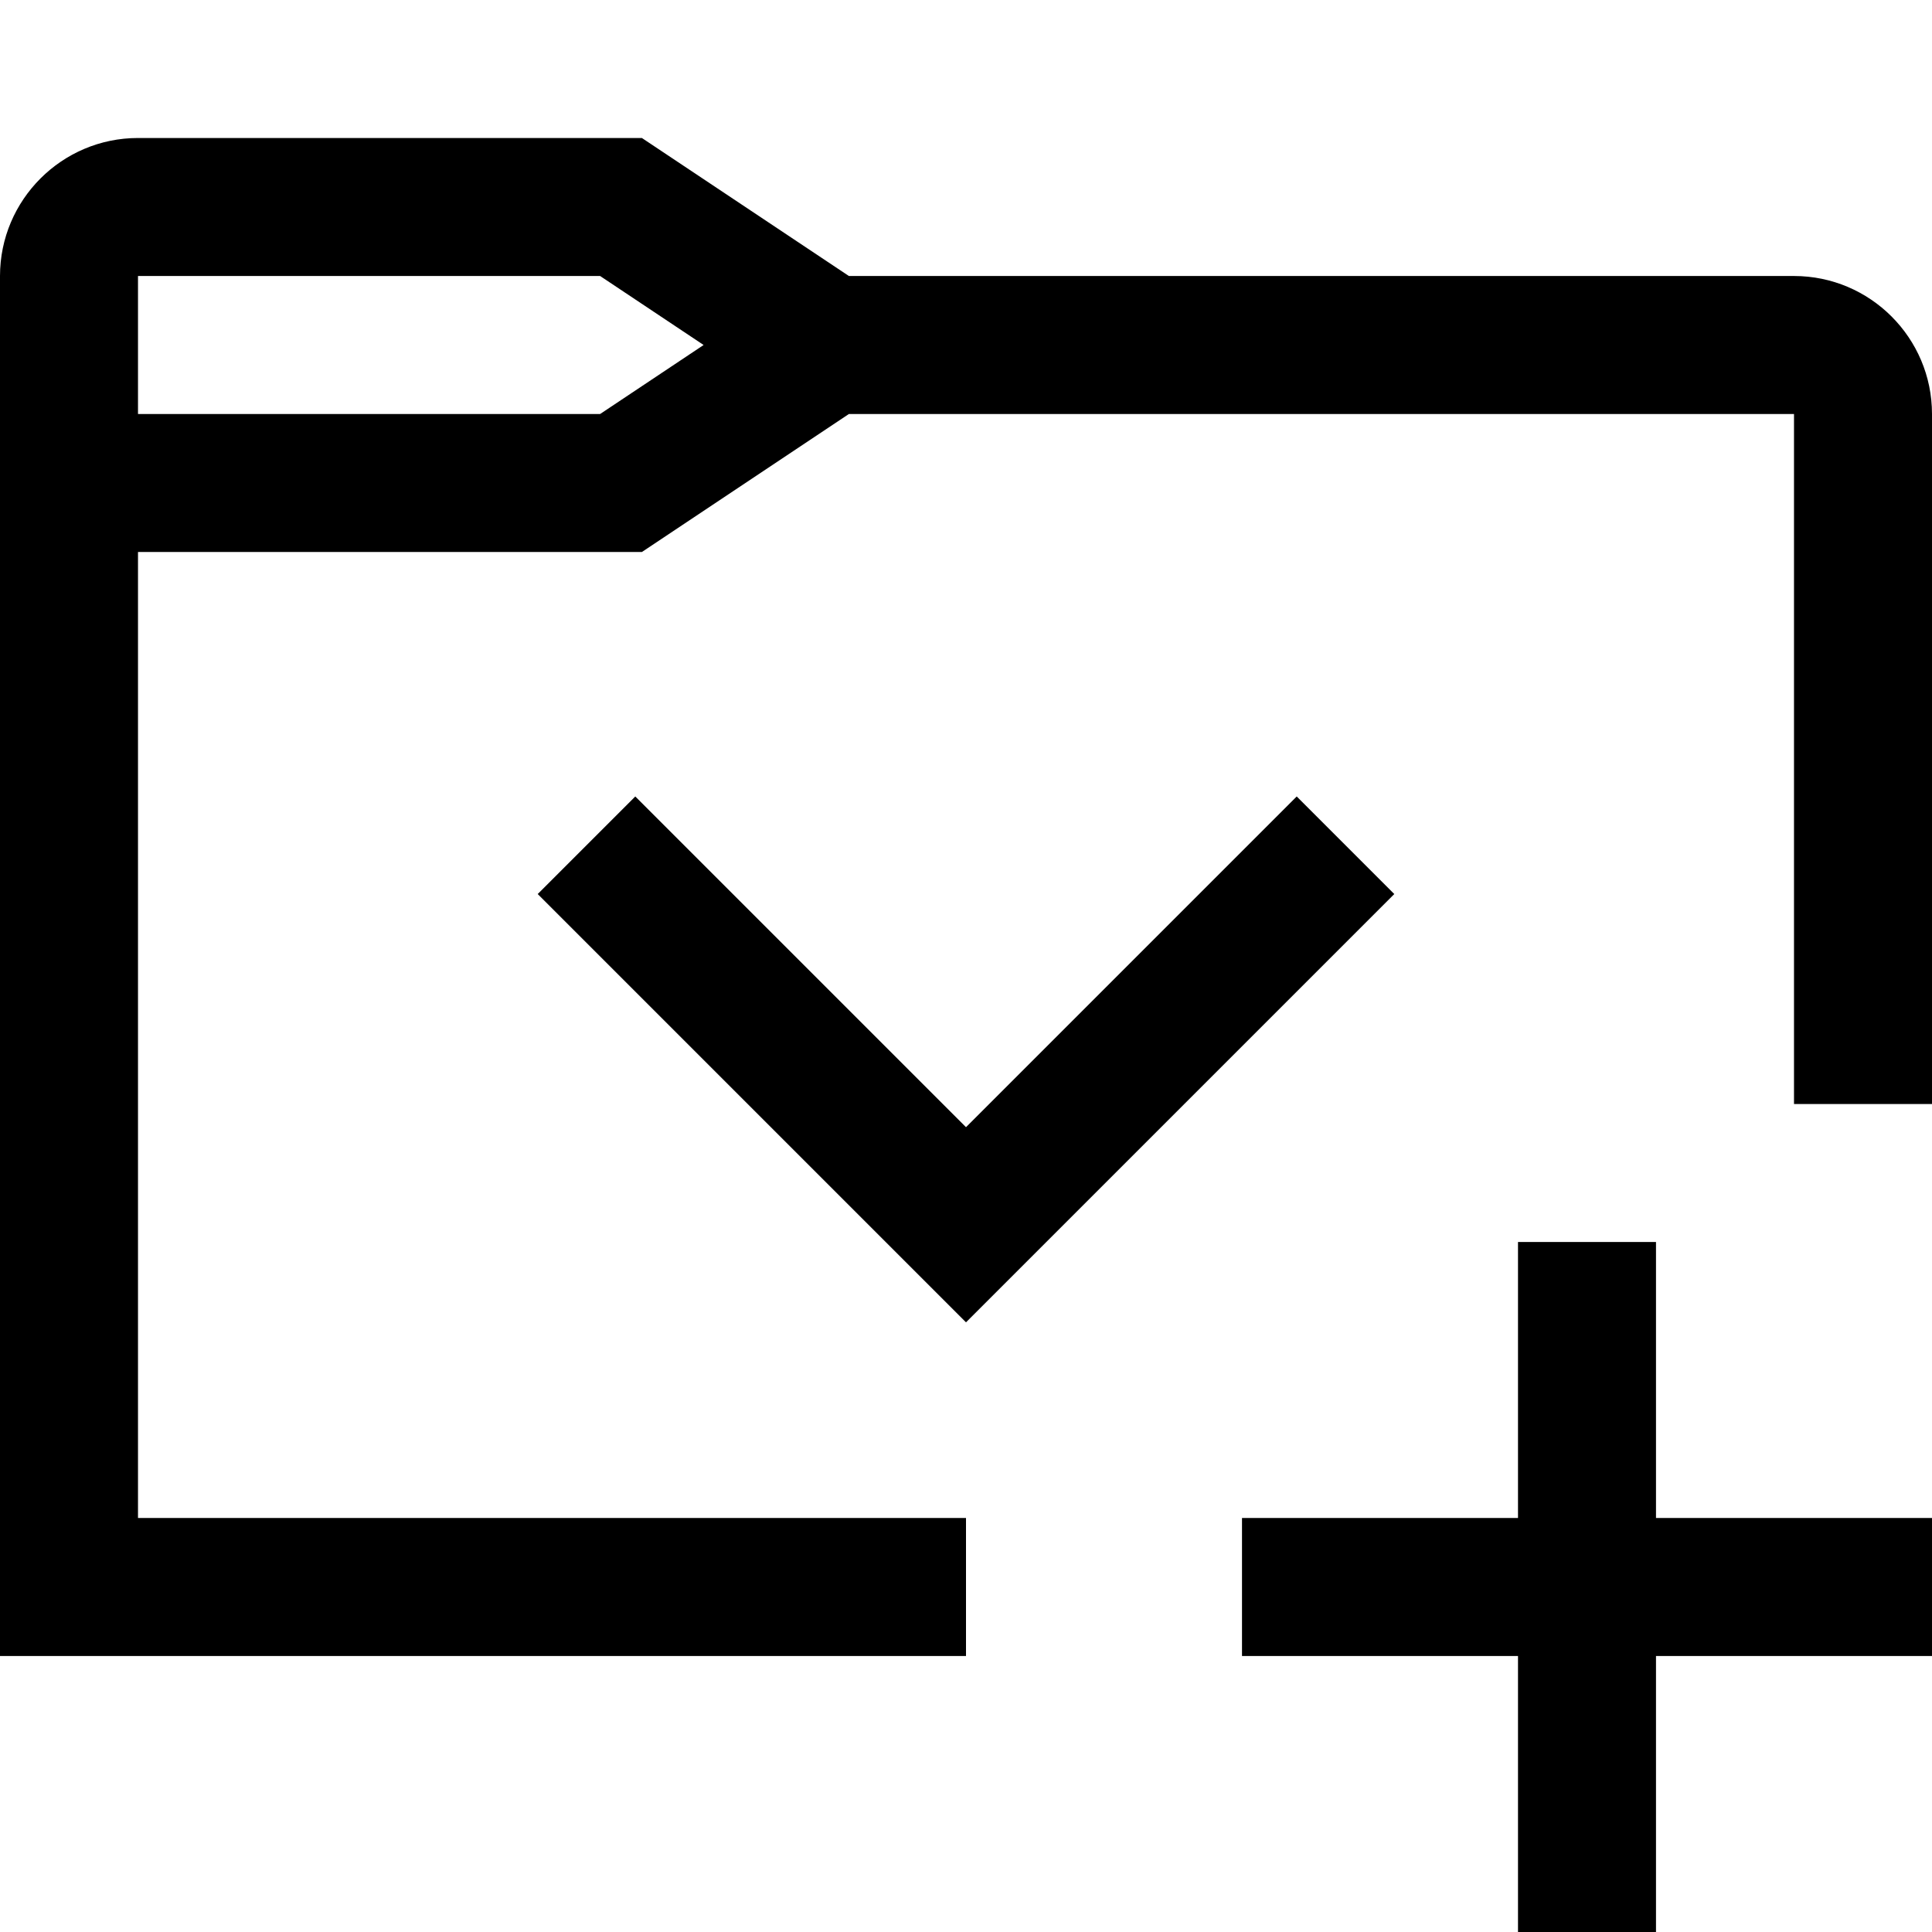 <svg xmlns="http://www.w3.org/2000/svg" viewBox="0 0 448 448"><path d="M416 64H196.844l-48-32H32C14.359 32 0 46.359 0 64v320h224v-32H32V128h116.844l48-32H416v160h32V96c0-17.641-14.344-32-32-32zM139.156 96H32V64h107.156l24 16-24 16zM384 352h64v32h-64v64h-32v-64h-64v-32h64v-64h32v64zm-60.687-144.687L224 306.625l-99.313-99.313 22.625-22.625L224 261.375l76.688-76.688 22.625 22.626z"/></svg>